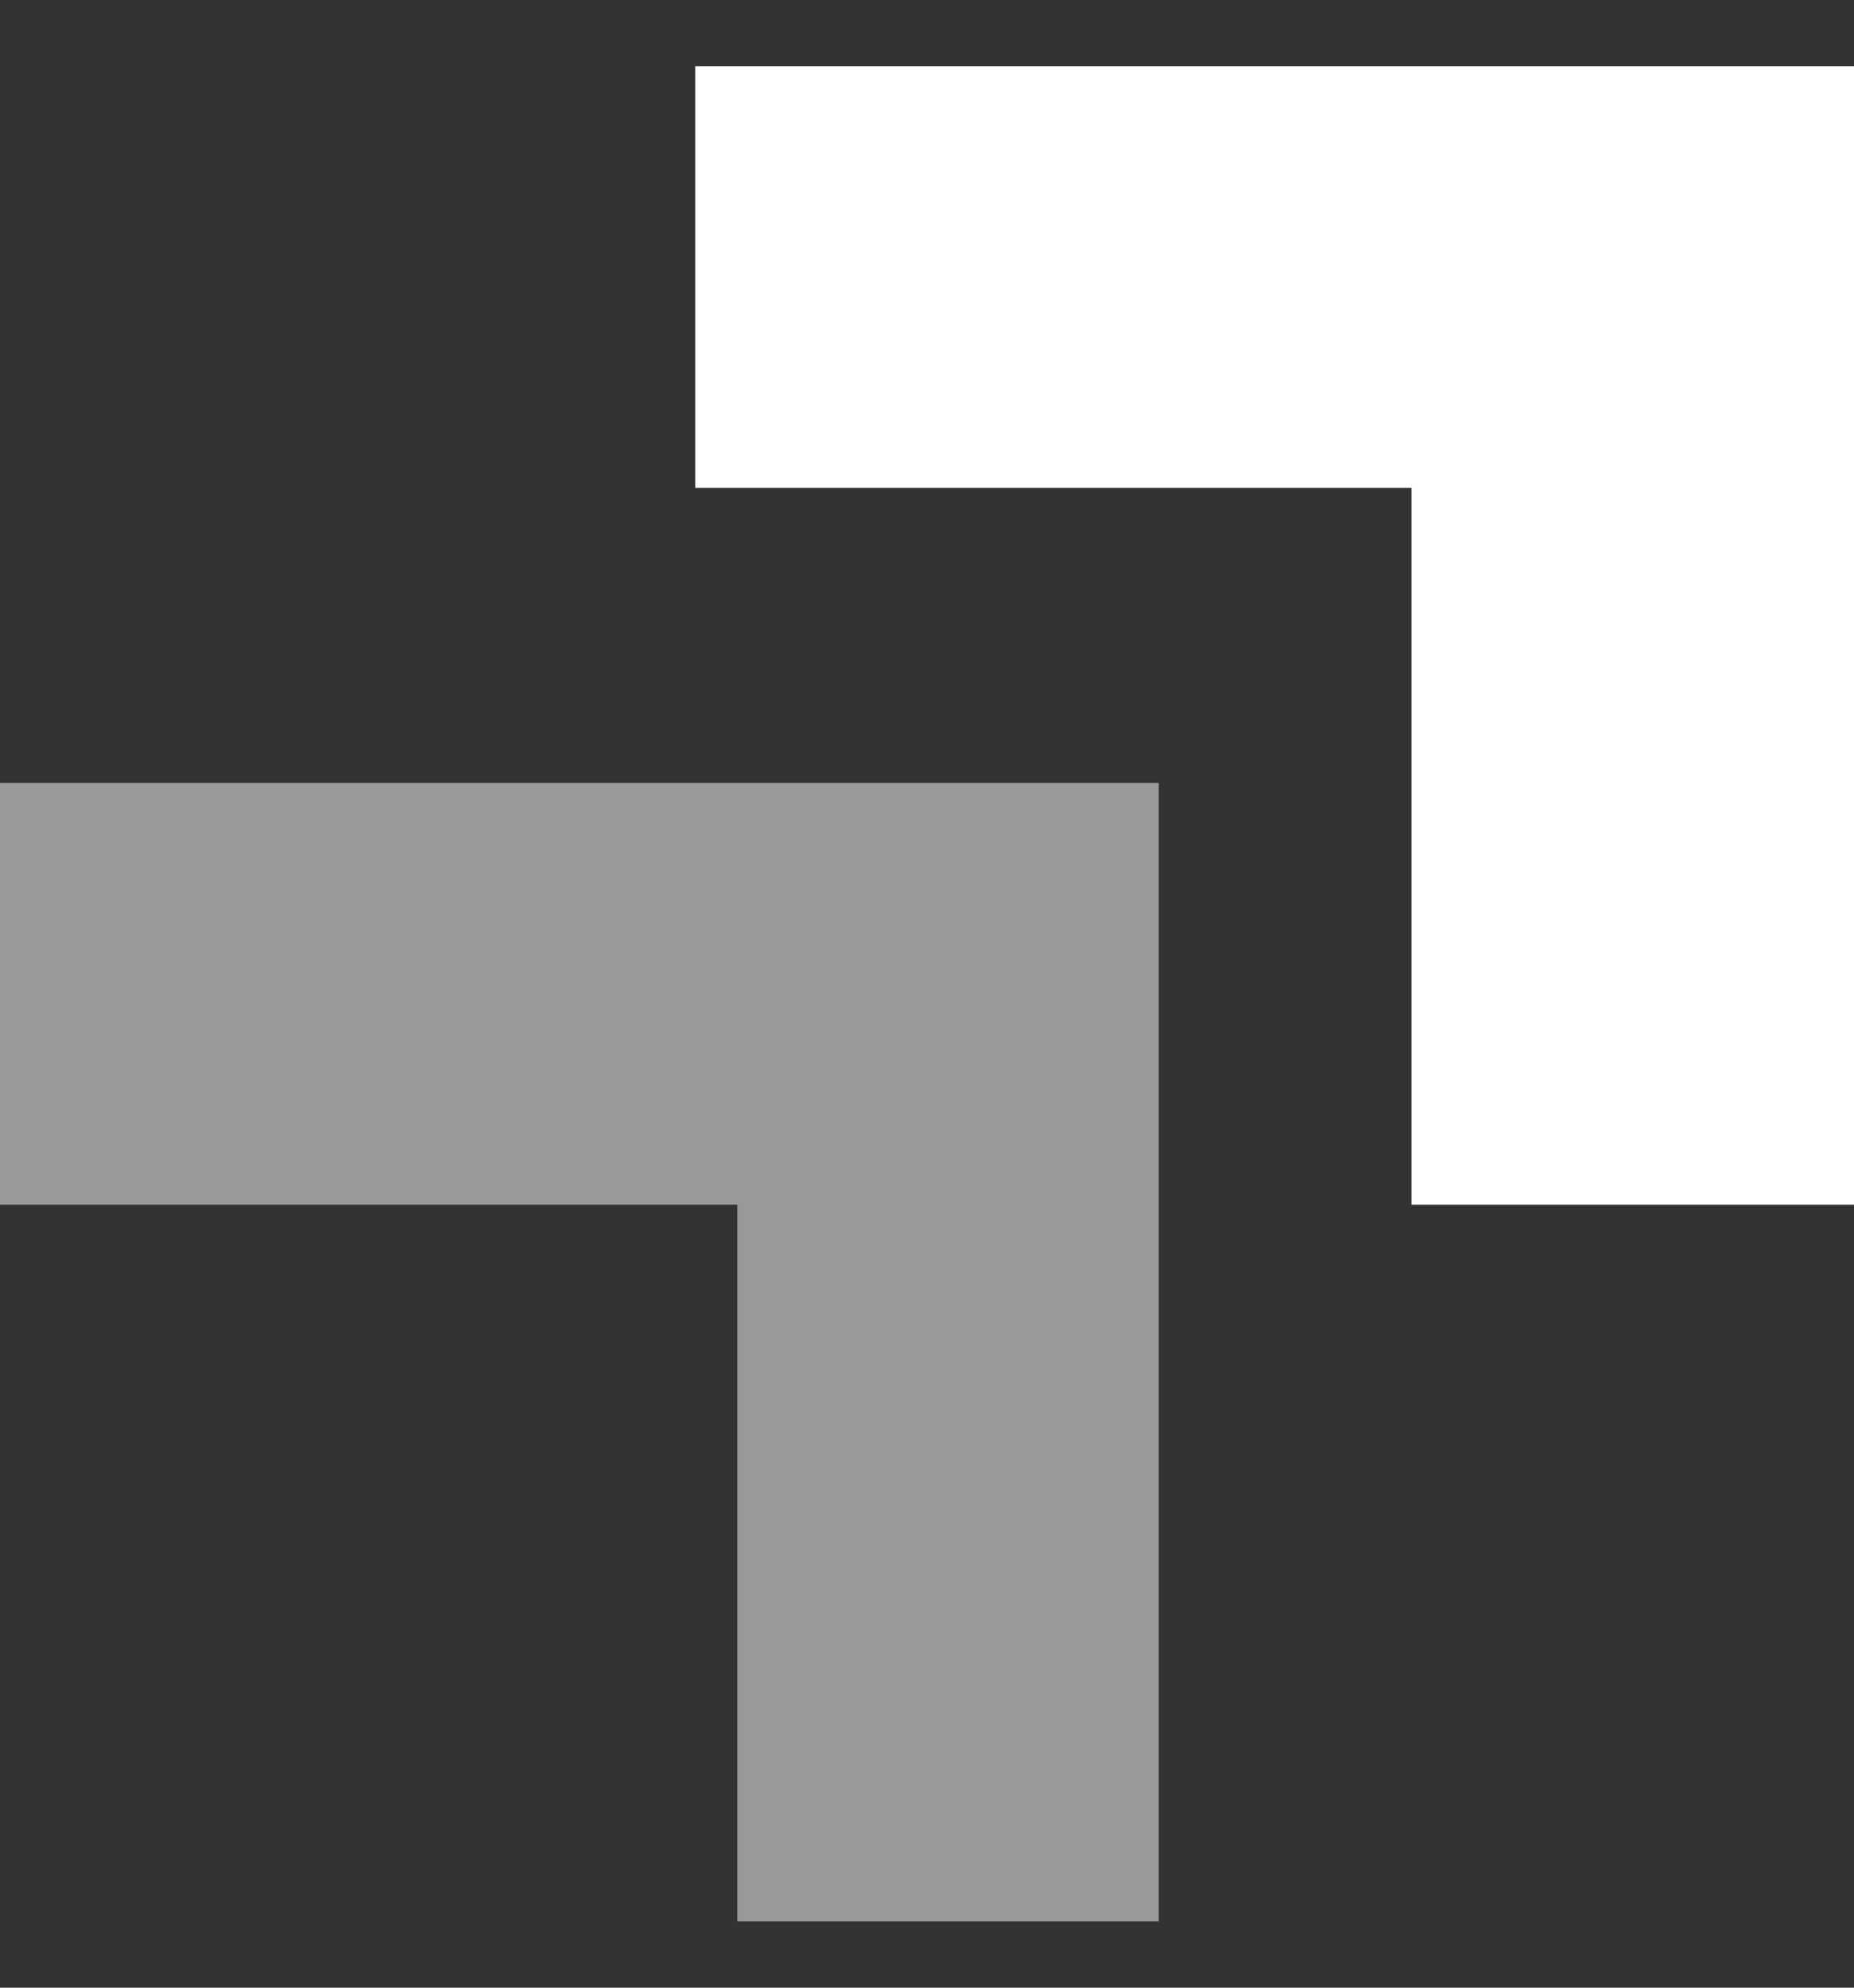 <svg width="14" height="15" viewBox="0 0 14 15" fill="none" xmlns="http://www.w3.org/2000/svg">
<rect x="0" y="0" width="14" height="15" fill="#333333" stroke="none"/>
<path d="M8.75 5.909H0V9.091H5.568V14.5H8.75V5.909Z" fill="white" fill-opacity="0.5"/>
<path d="M14 0.5H5.25V3.682H10.659V9.091H14V0.5Z" fill="white"/>
</svg>
